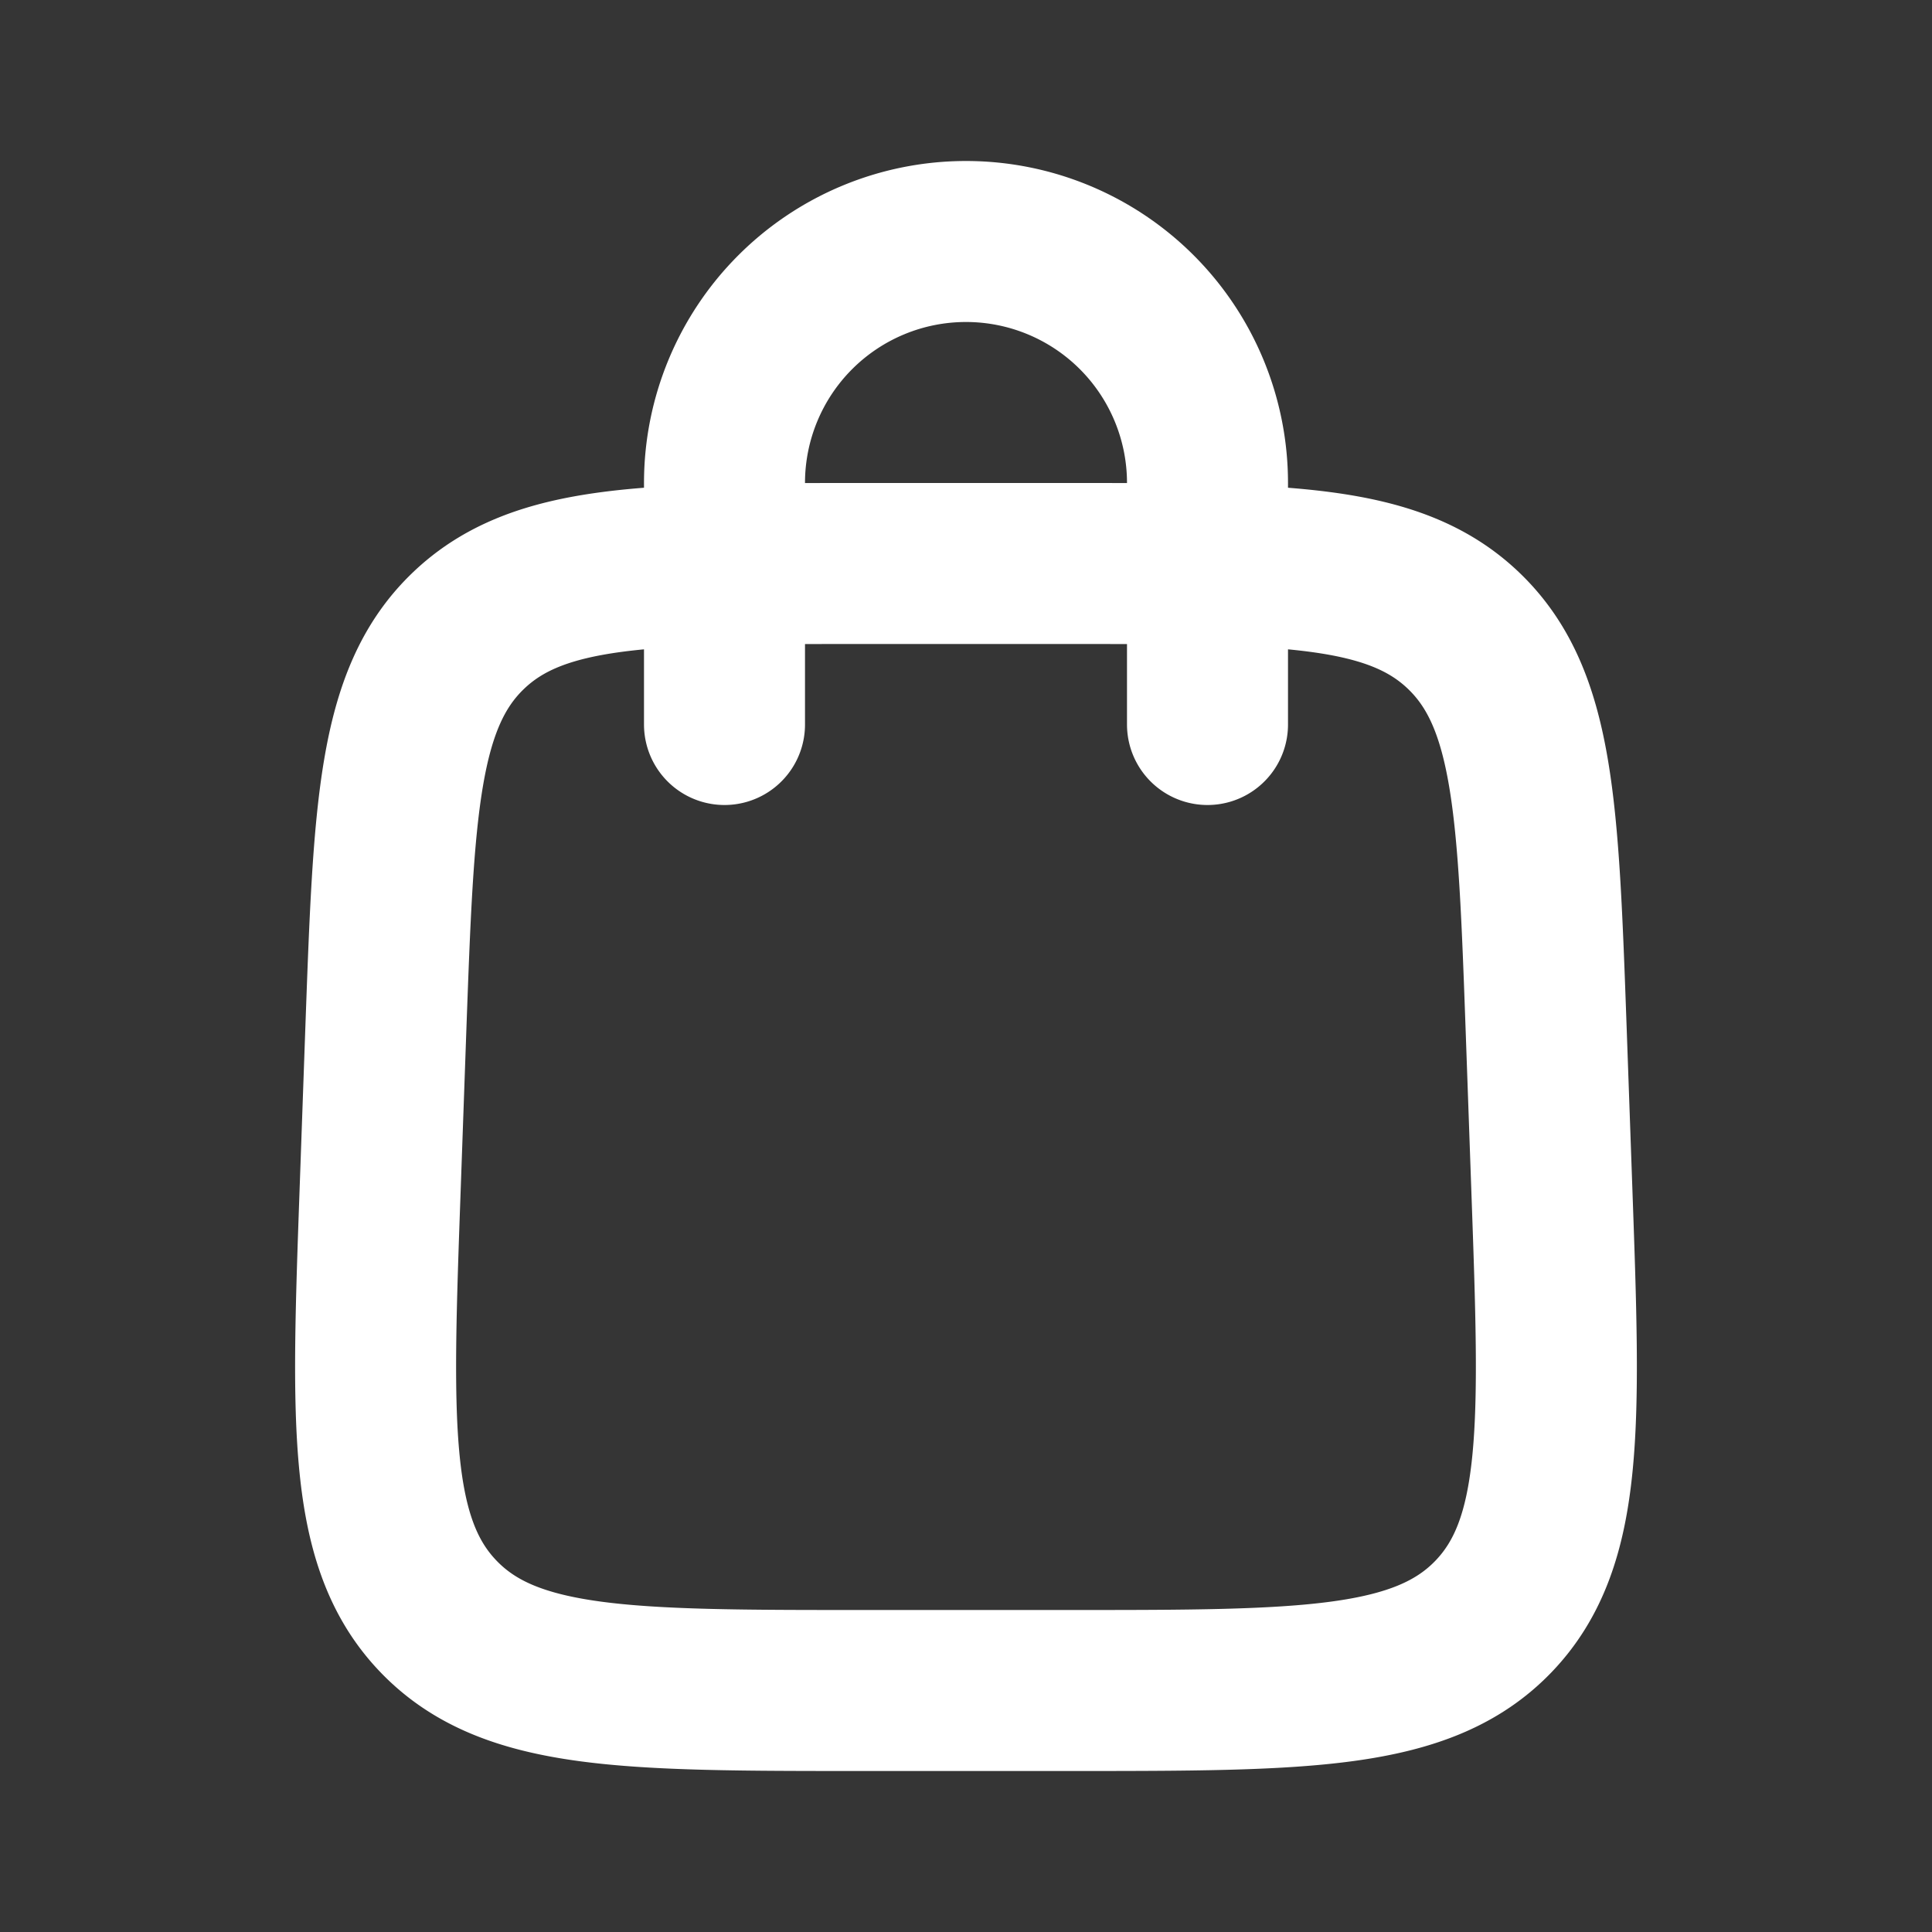 <svg xmlns="http://www.w3.org/2000/svg" width="24" height="24" fill="none"><rect width="100%" height="100%" fill="#333333" stroke="none"/><path fill="#fff" fill-opacity=".01" d="M24 0v24H0V0z"/><path stroke="#FFFFFF" stroke-linecap="round" stroke-width="2" d="M9 9V6a3 3 0 0 1 3-3v0a3 3 0 0 1 3 3v3m-4.282 12h2.564c2.922 0 4.383 0 5.268-.917.884-.917.832-2.377.728-5.297l-.071-2c-.098-2.736-.147-4.104-1.019-4.945C17.317 7 15.948 7 13.211 7H10.79c-2.738 0-4.107 0-4.978.841-.872.841-.92 2.21-1.019 4.945l-.071 2c-.104 2.92-.157 4.38.728 5.297.885.917 2.346.917 5.268.917Z"/></svg>